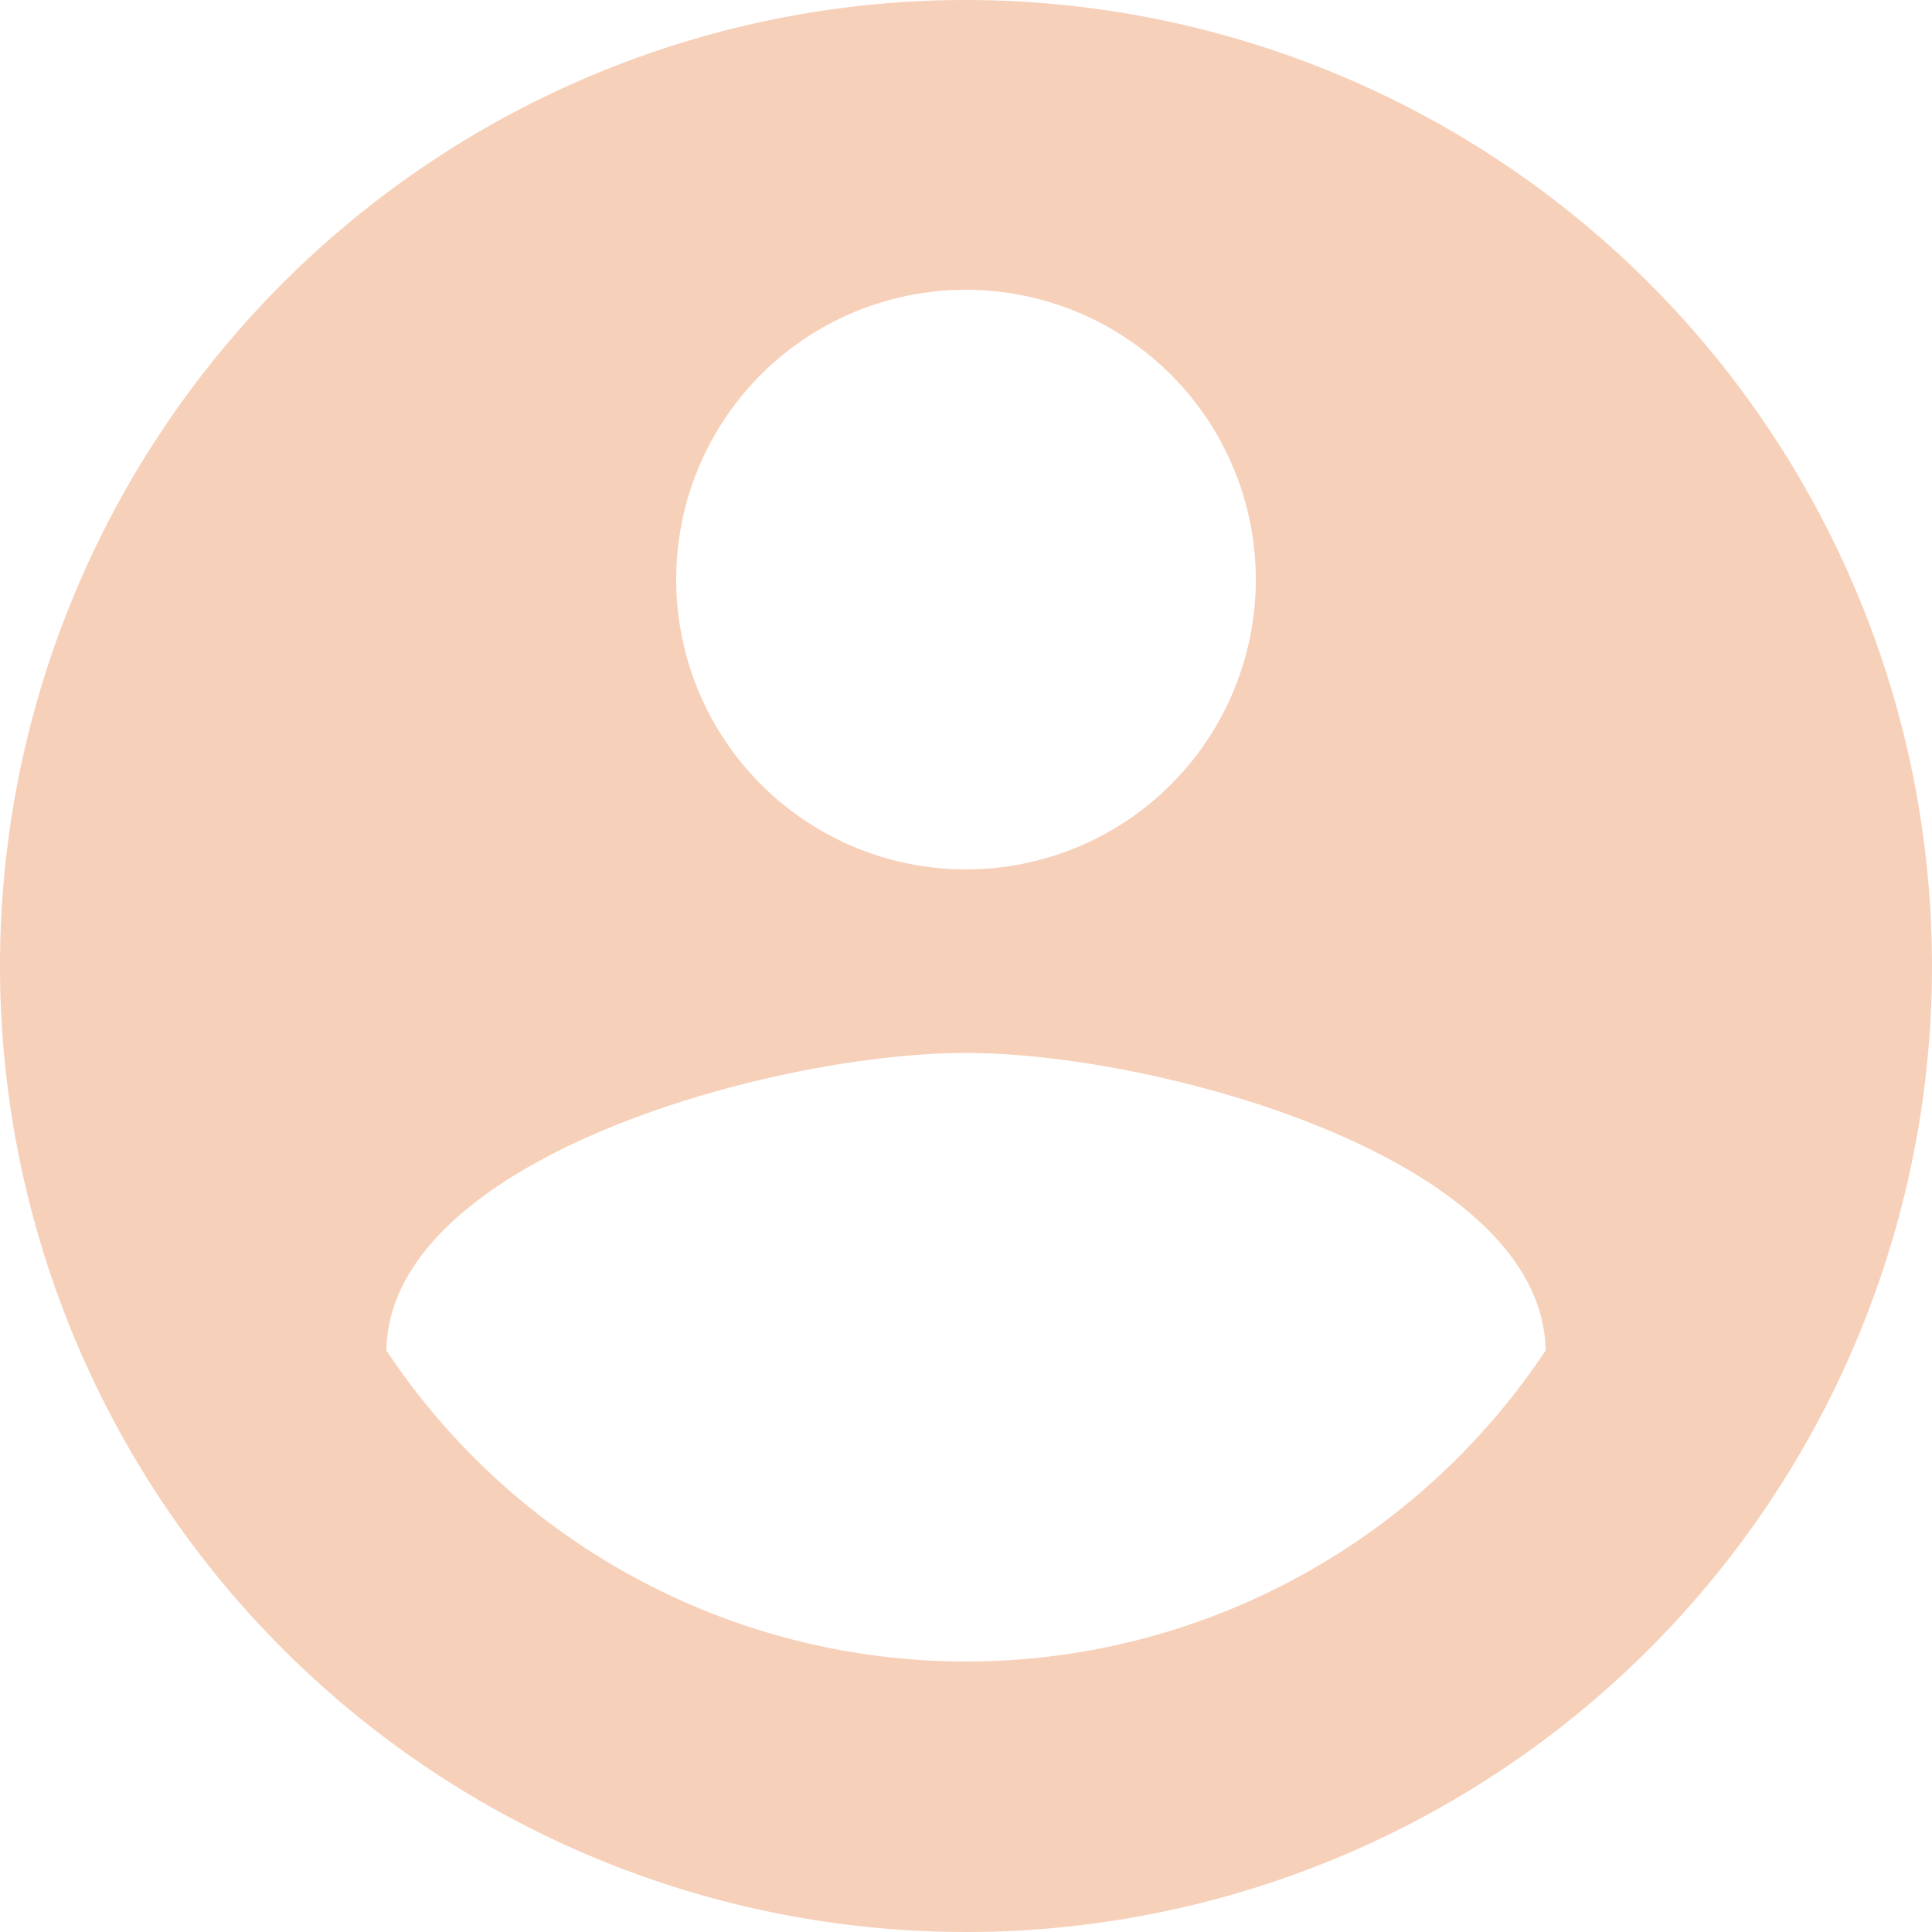 <svg xmlns="http://www.w3.org/2000/svg" width="120" height="120" viewBox="0 0 120 120">
  <path id="Icon_material-account-circle" data-name="Icon material-account-circle" d="M63,3a60,60,0,1,0,60,60A60.022,60.022,0,0,0,63,3Zm0,18A18,18,0,1,1,45,39,17.976,17.976,0,0,1,63,21Zm0,85.2A43.2,43.2,0,0,1,27,86.88C27.18,74.94,51,68.4,63,68.4c11.94,0,35.82,6.54,36,18.48A43.2,43.2,0,0,1,63,106.2Z" transform="translate(-3 -3)" fill="#f7d0b9"/>
</svg>
